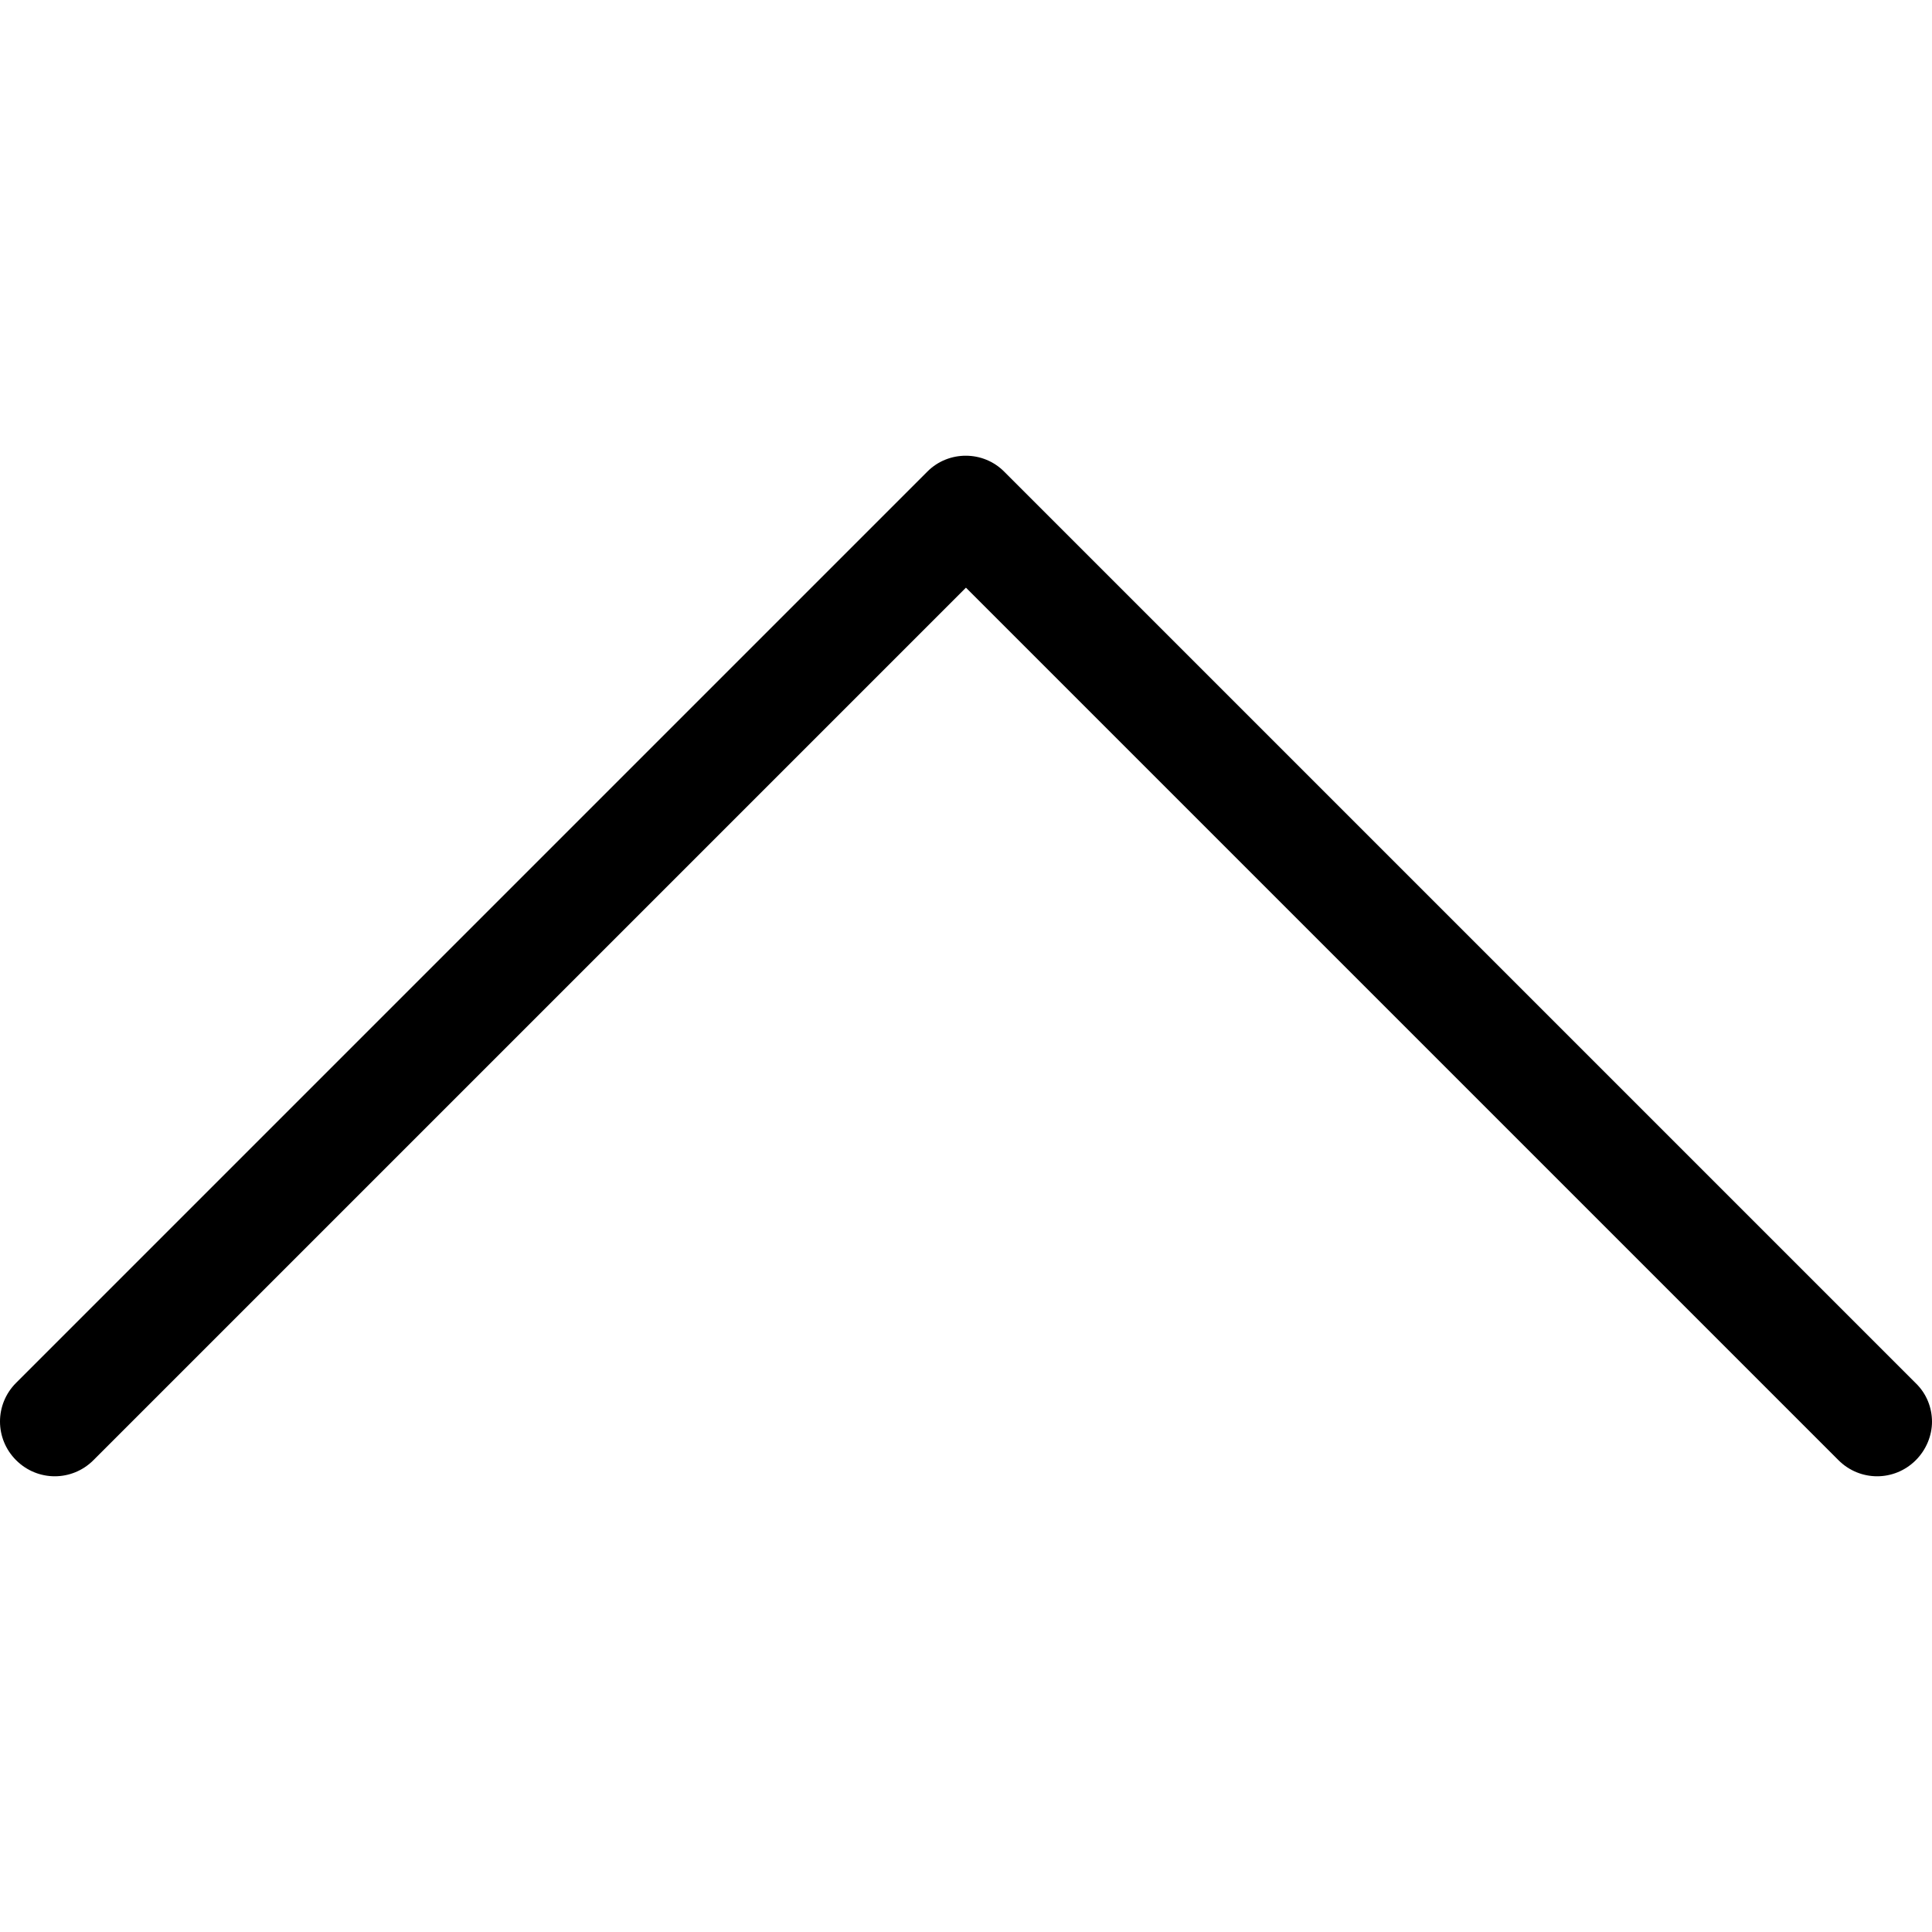 <?xml version="1.0"?>
<svg xmlns="http://www.w3.org/2000/svg" 
	xmlns:xlink="http://www.w3.org/1999/xlink" 
	version="1.1" 
	id="Capa_1" 
	x="0px" y="0px" 
	viewBox="0 0 477.175 477.175" 
	style="enable-background:new 0 0 477.175 477.175;" 
	xml:space="preserve" 
	width="512px" 
	height="512px" 
	class="">
	<g transform="matrix(-1.83697e-16 -1 1 -1.83697e-16 8.52651e-14 477.175)">
		<g>
			<path d="M360.731,229.075l-225.1-225.1c-5.3-5.3-13.8-5.3-19.1,0s-5.3,13.8,0,19.1l215.5,215.5l-215.5,215.5   c-5.3,5.3-5.3,13.8,0,19.1c2.6,2.6,6.1,4,9.5,4c3.4,0,6.9-1.3,9.5-4l225.1-225.1C365.931,242.875,365.931,234.275,360.731,229.075z   " 
				data-original="#000000" 
				class="active-path" 
				fill="#000000"/>
		</g>
		<style id="stylish-6" class="stylish active-path" type="text/css" style="fill:#000000">
			.row_truncate.name {
				max-width: 150px !important;
			}
		</style>
	</g>
</svg>
